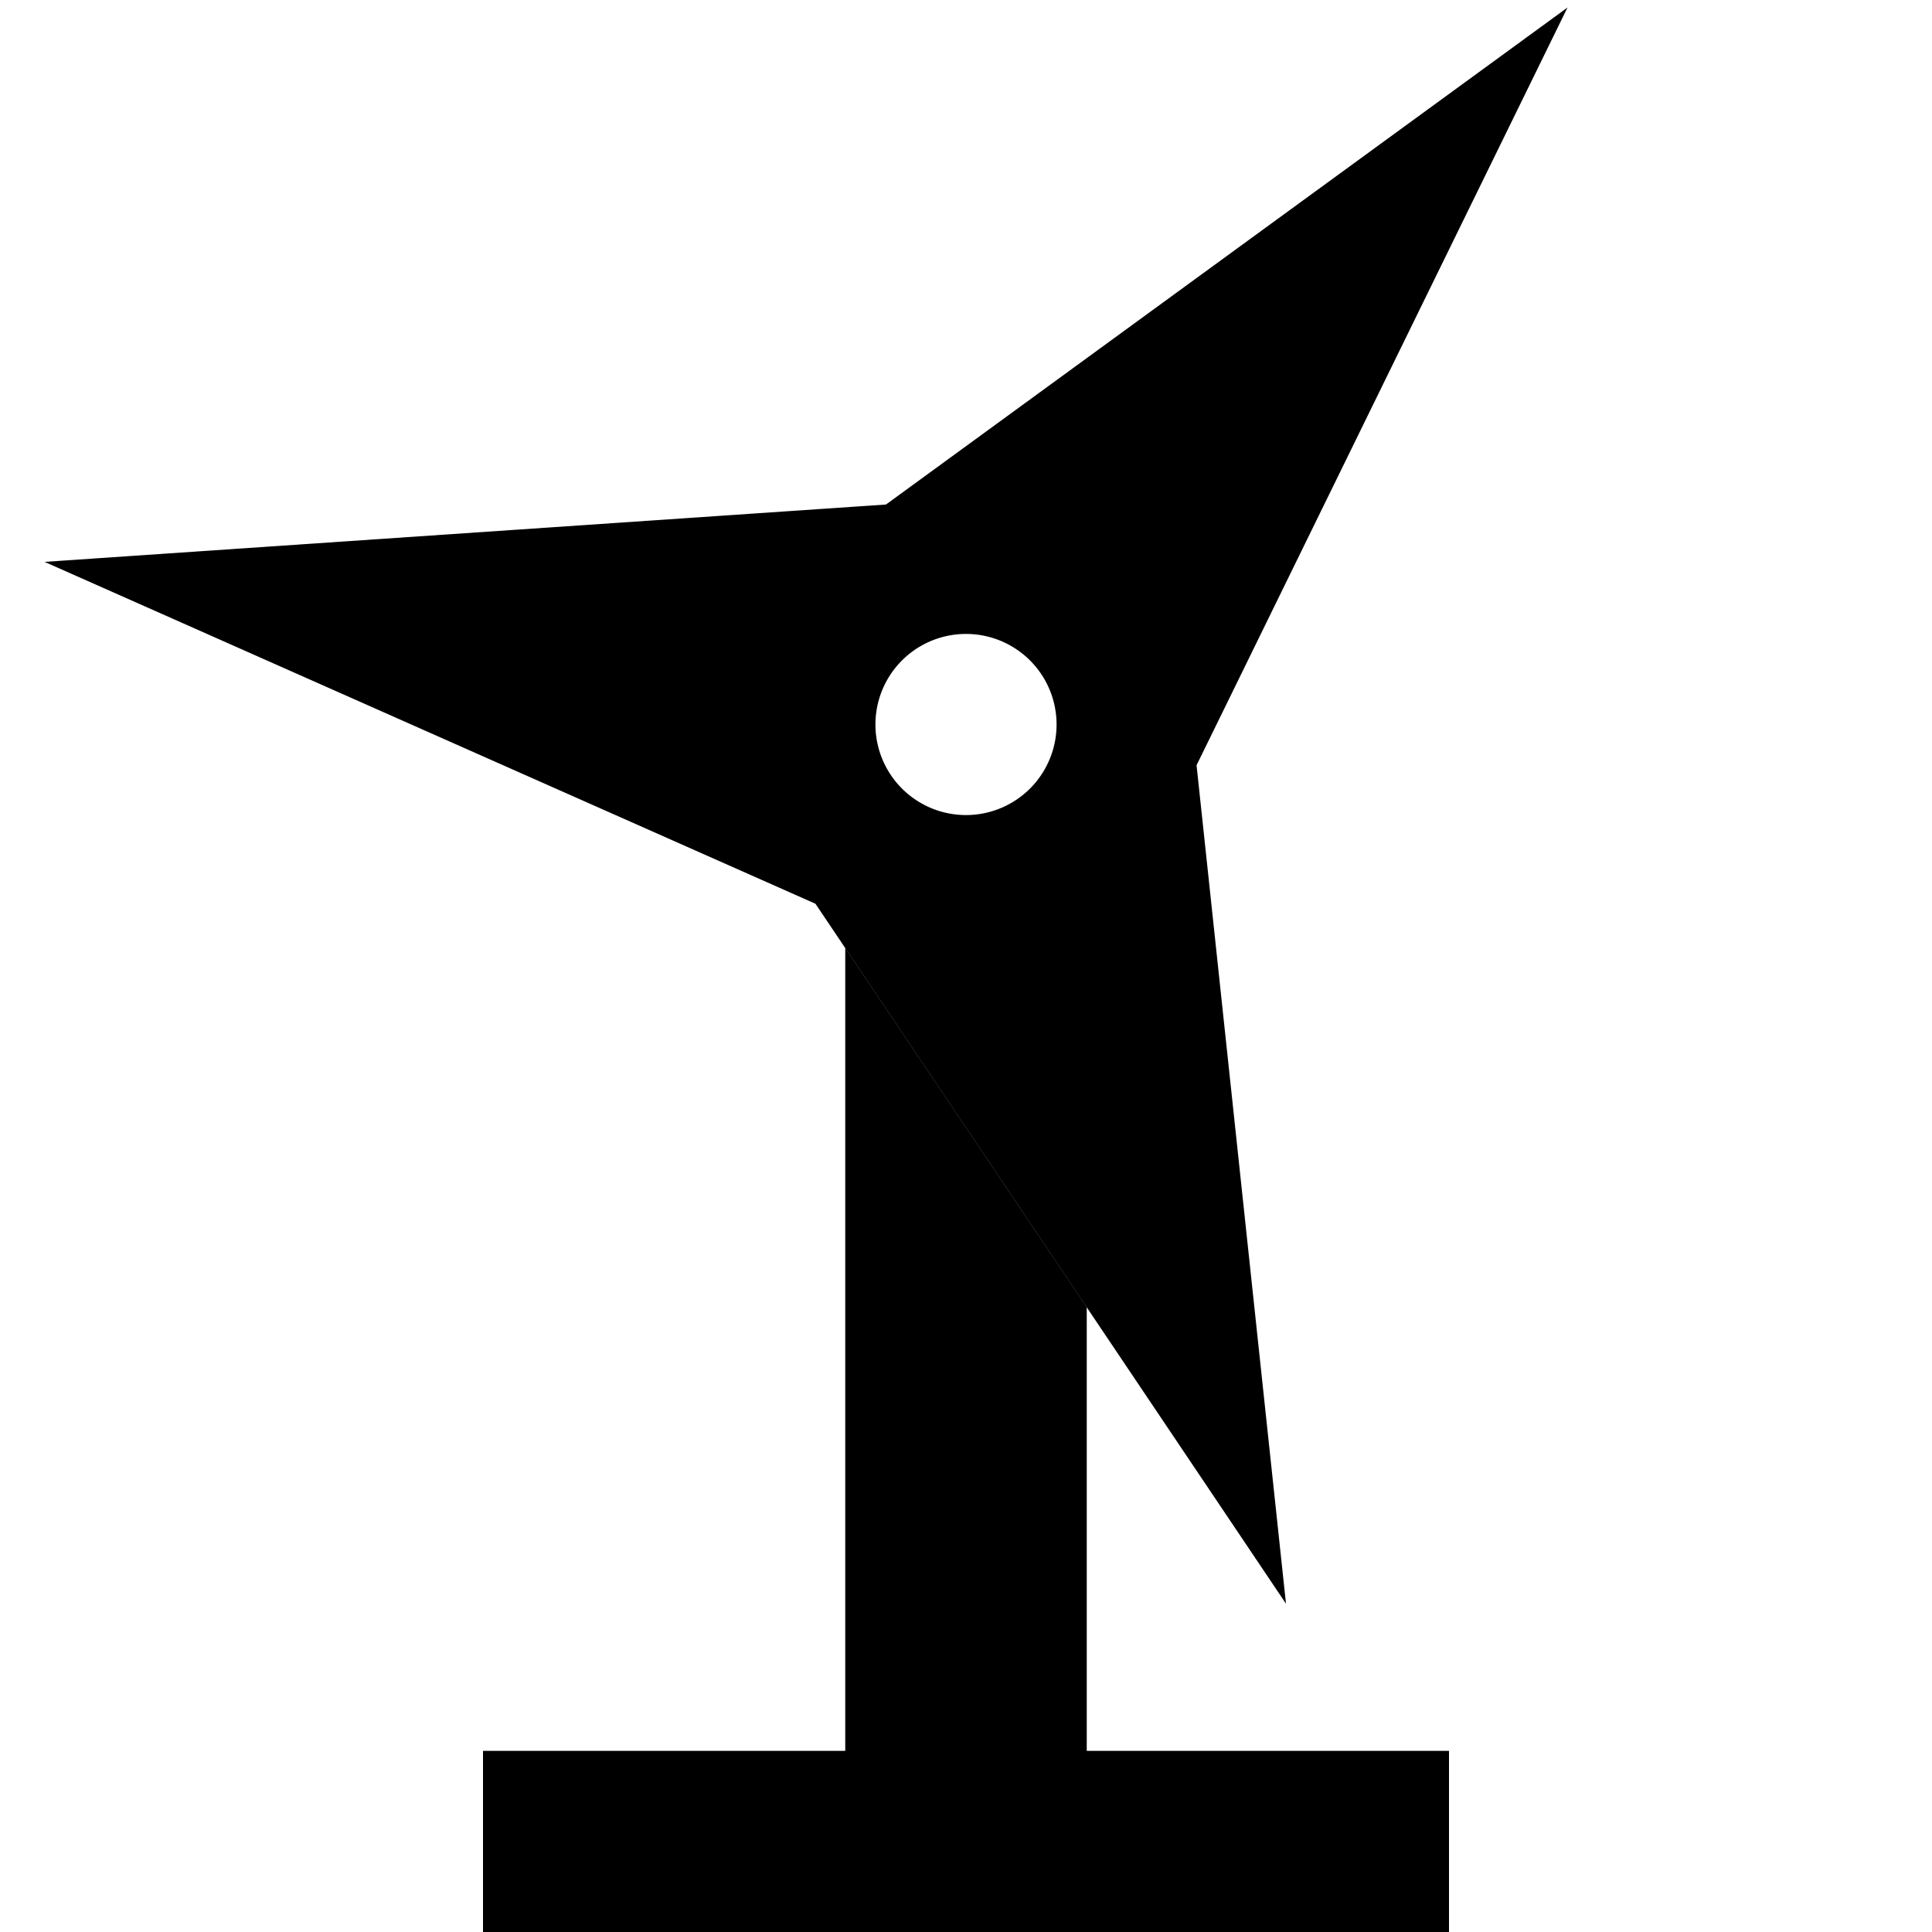 <svg xmlns="http://www.w3.org/2000/svg" width="24" height="24" viewBox="0 0 512 512"><path class="pr-icon-duotone-secondary" d="M128 464l0 48 24 0 208 0 24 0 0-48-24 0-72 0 0-117.6-64-95.2L224 464l-72 0-24 0z"/><path class="pr-icon-duotone-primary" d="M317.1 202.8L340.8 425 216.1 239.5 11.8 148.9l223-15.2L415.4 2 317.1 202.8zM256 216a24 24 0 1 0 0-48 24 24 0 1 0 0 48z"/></svg>
